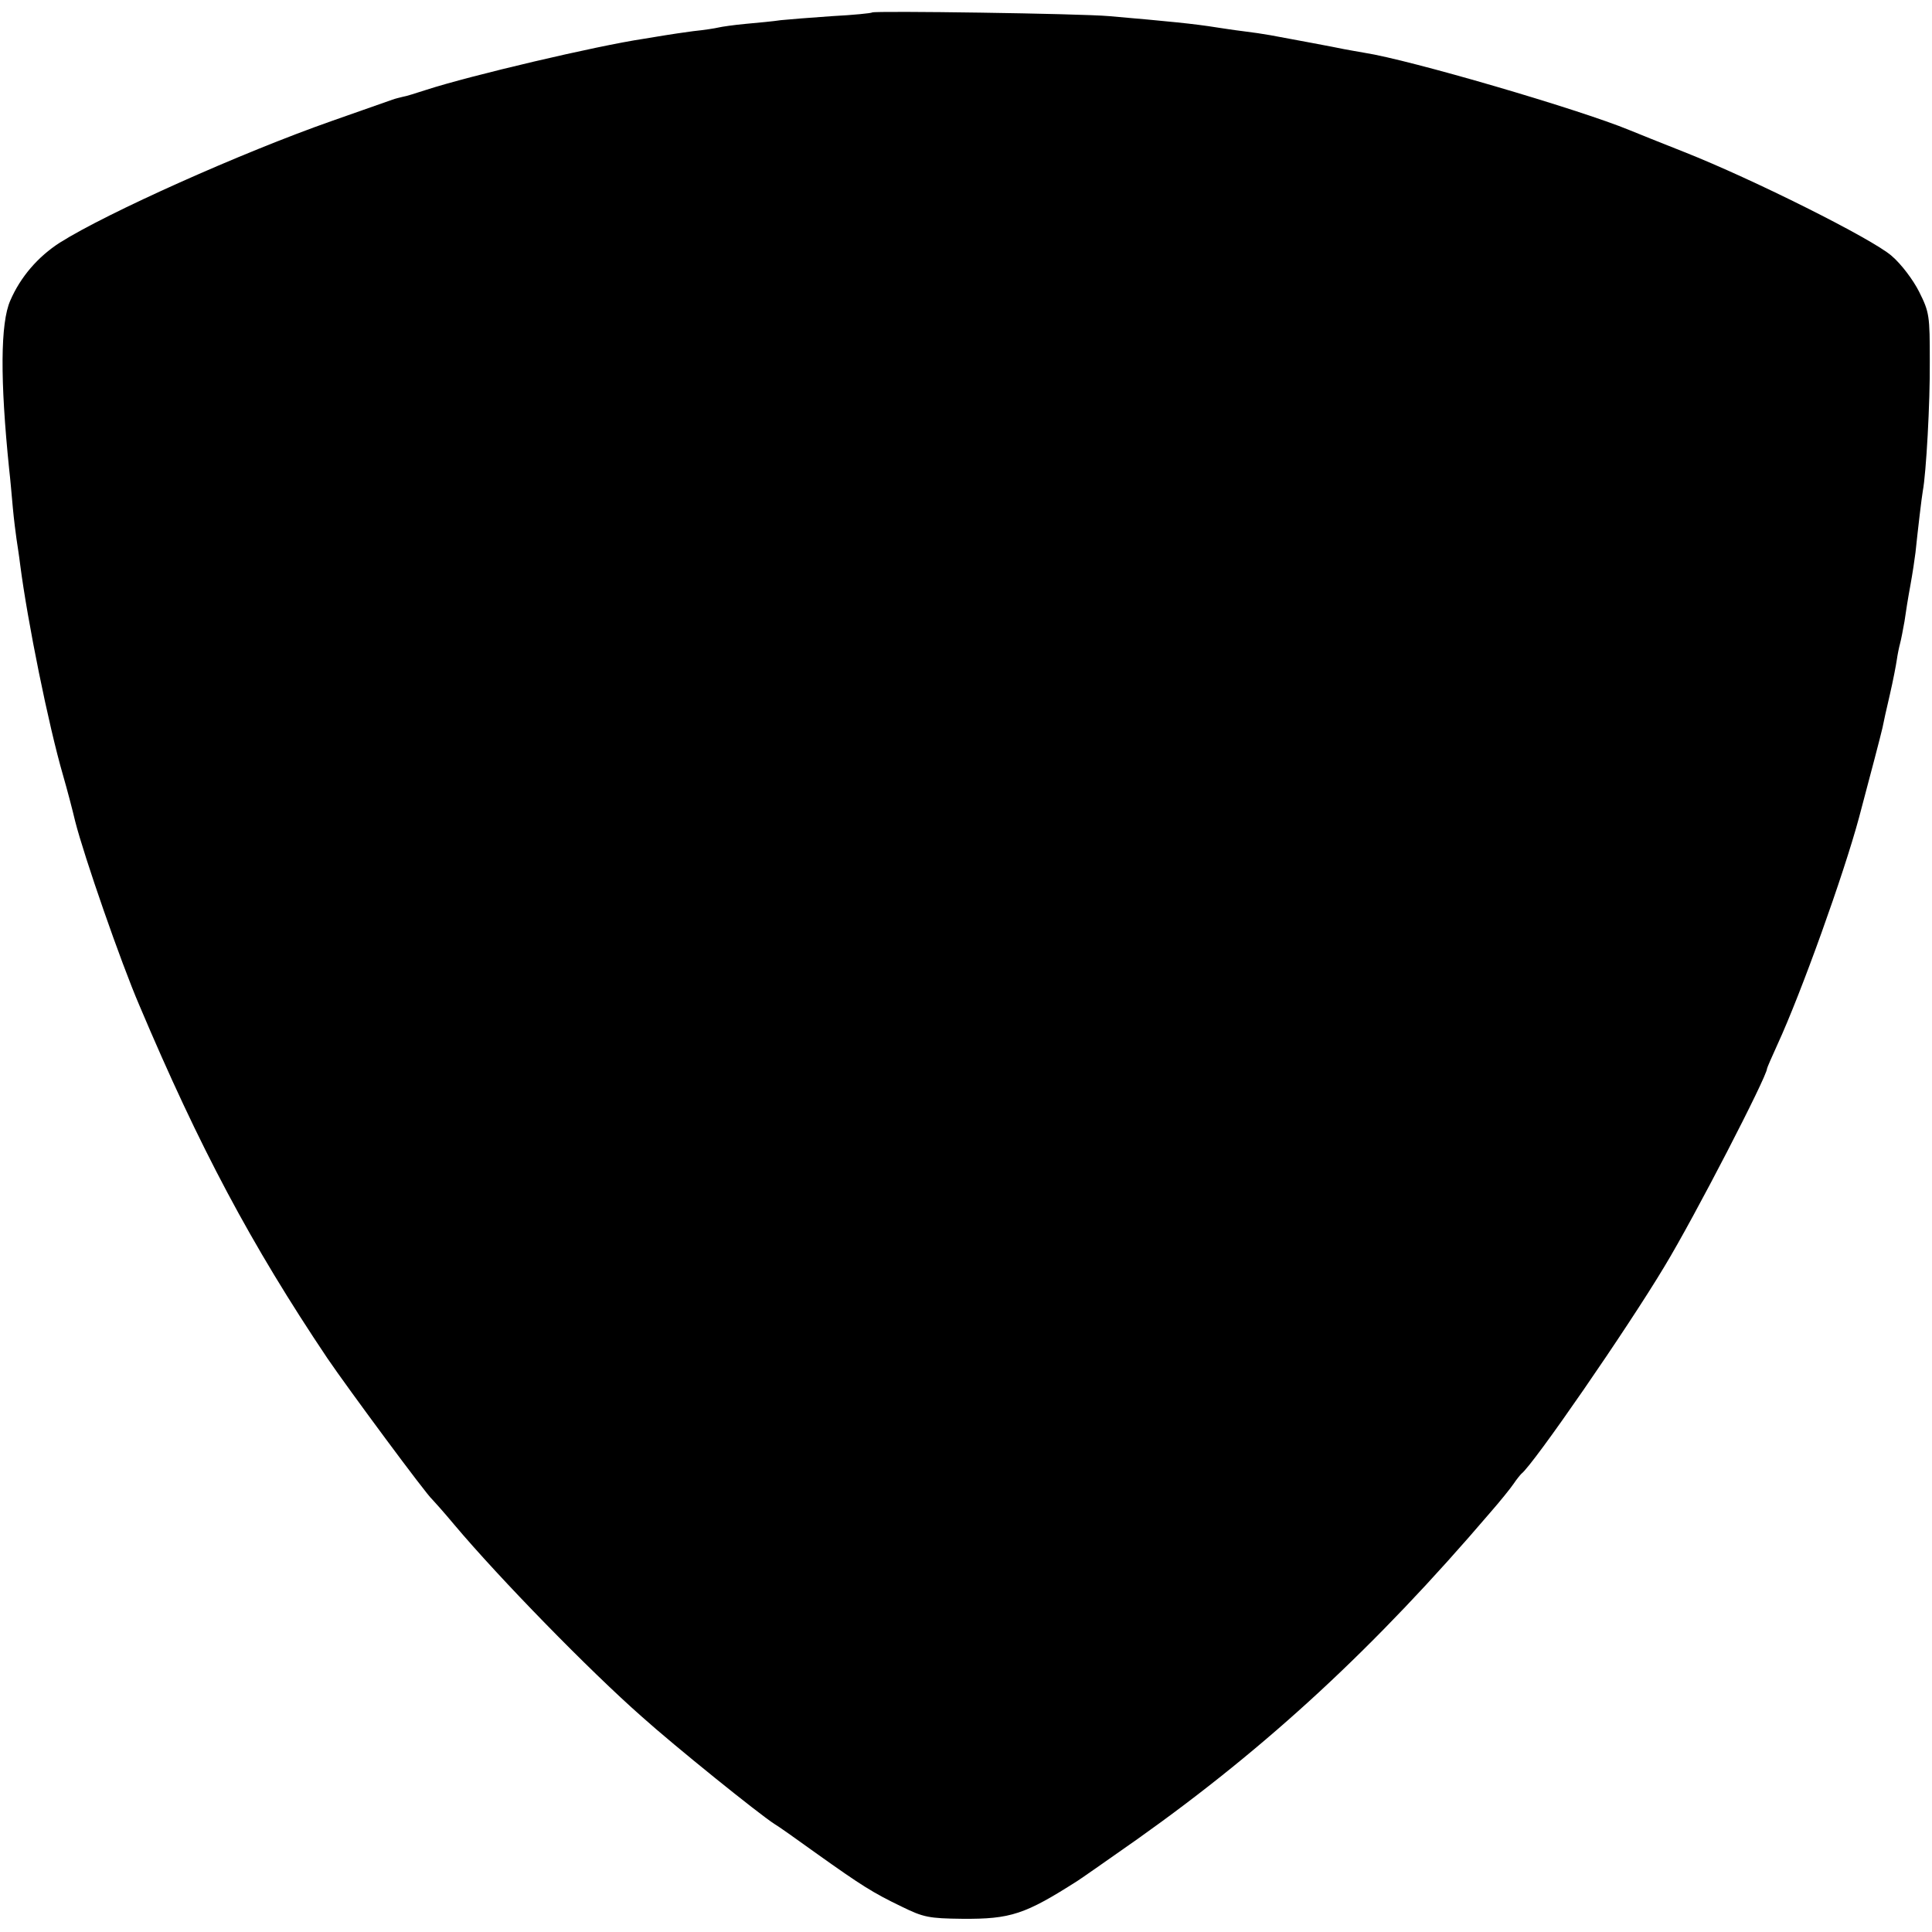 <?xml version="1.0" standalone="no"?>
<!DOCTYPE svg PUBLIC "-//W3C//DTD SVG 20010904//EN"
 "http://www.w3.org/TR/2001/REC-SVG-20010904/DTD/svg10.dtd">
<svg version="1.0" xmlns="http://www.w3.org/2000/svg"
 width="527pt" height="527pt" viewBox="0 0 527 527"
 preserveAspectRatio="xMidYMid meet">
<g transform="translate(0,527) scale(0.1,-0.1)"
fill="#000000" stroke="none">
<path d="M2379 5236 c-2 -2 -51 -7 -109 -10 -58 -4 -121 -9 -140 -11 -19 -3
-62 -7 -95 -10 -33 -3 -67 -8 -75 -10 -8 -2 -39 -7 -69 -10 -30 -4 -63 -9 -75
-11 -11 -2 -38 -6 -61 -10 -127 -19 -472 -100 -592 -139 -28 -9 -56 -18 -64
-19 -8 -2 -21 -5 -29 -8 -8 -3 -82 -29 -165 -58 -245 -86 -612 -250 -742 -332
-59 -38 -107 -93 -135 -158 -27 -61 -28 -216 -3 -460 3 -25 7 -72 10 -105 3
-33 8 -71 10 -85 2 -14 7 -45 10 -70 20 -155 77 -437 117 -575 11 -38 26 -95
33 -125 24 -95 125 -386 175 -502 164 -388 305 -653 513 -963 55 -81 271 -373
286 -385 3 -3 31 -34 61 -70 123 -146 368 -397 510 -522 89 -80 320 -266 362
-293 9 -5 60 -41 114 -80 125 -89 155 -108 234 -146 59 -29 74 -32 165 -33
132 -1 171 12 315 104 8 5 81 56 162 113 358 254 650 525 962 890 28 32 57 68
65 80 8 12 18 24 21 27 32 24 290 398 390 565 82 135 280 519 280 540 0 2 13
32 29 67 64 139 180 462 222 618 32 120 59 223 64 245 2 11 11 52 20 90 9 39
17 81 19 95 2 14 6 34 9 45 3 11 8 38 12 60 3 22 10 66 16 98 6 33 12 73 14
90 6 58 17 152 20 168 9 47 20 240 19 354 0 124 -1 133 -29 189 -16 32 -49 76
-75 98 -52 46 -378 209 -565 283 -66 26 -133 53 -150 60 -138 57 -600 192
-723 211 -19 3 -44 8 -56 10 -23 5 -152 29 -201 38 -16 3 -50 8 -75 11 -25 3
-56 8 -70 10 -62 10 -133 17 -295 31 -77 7 -640 15 -646 10z"/>
</g>
</svg>
